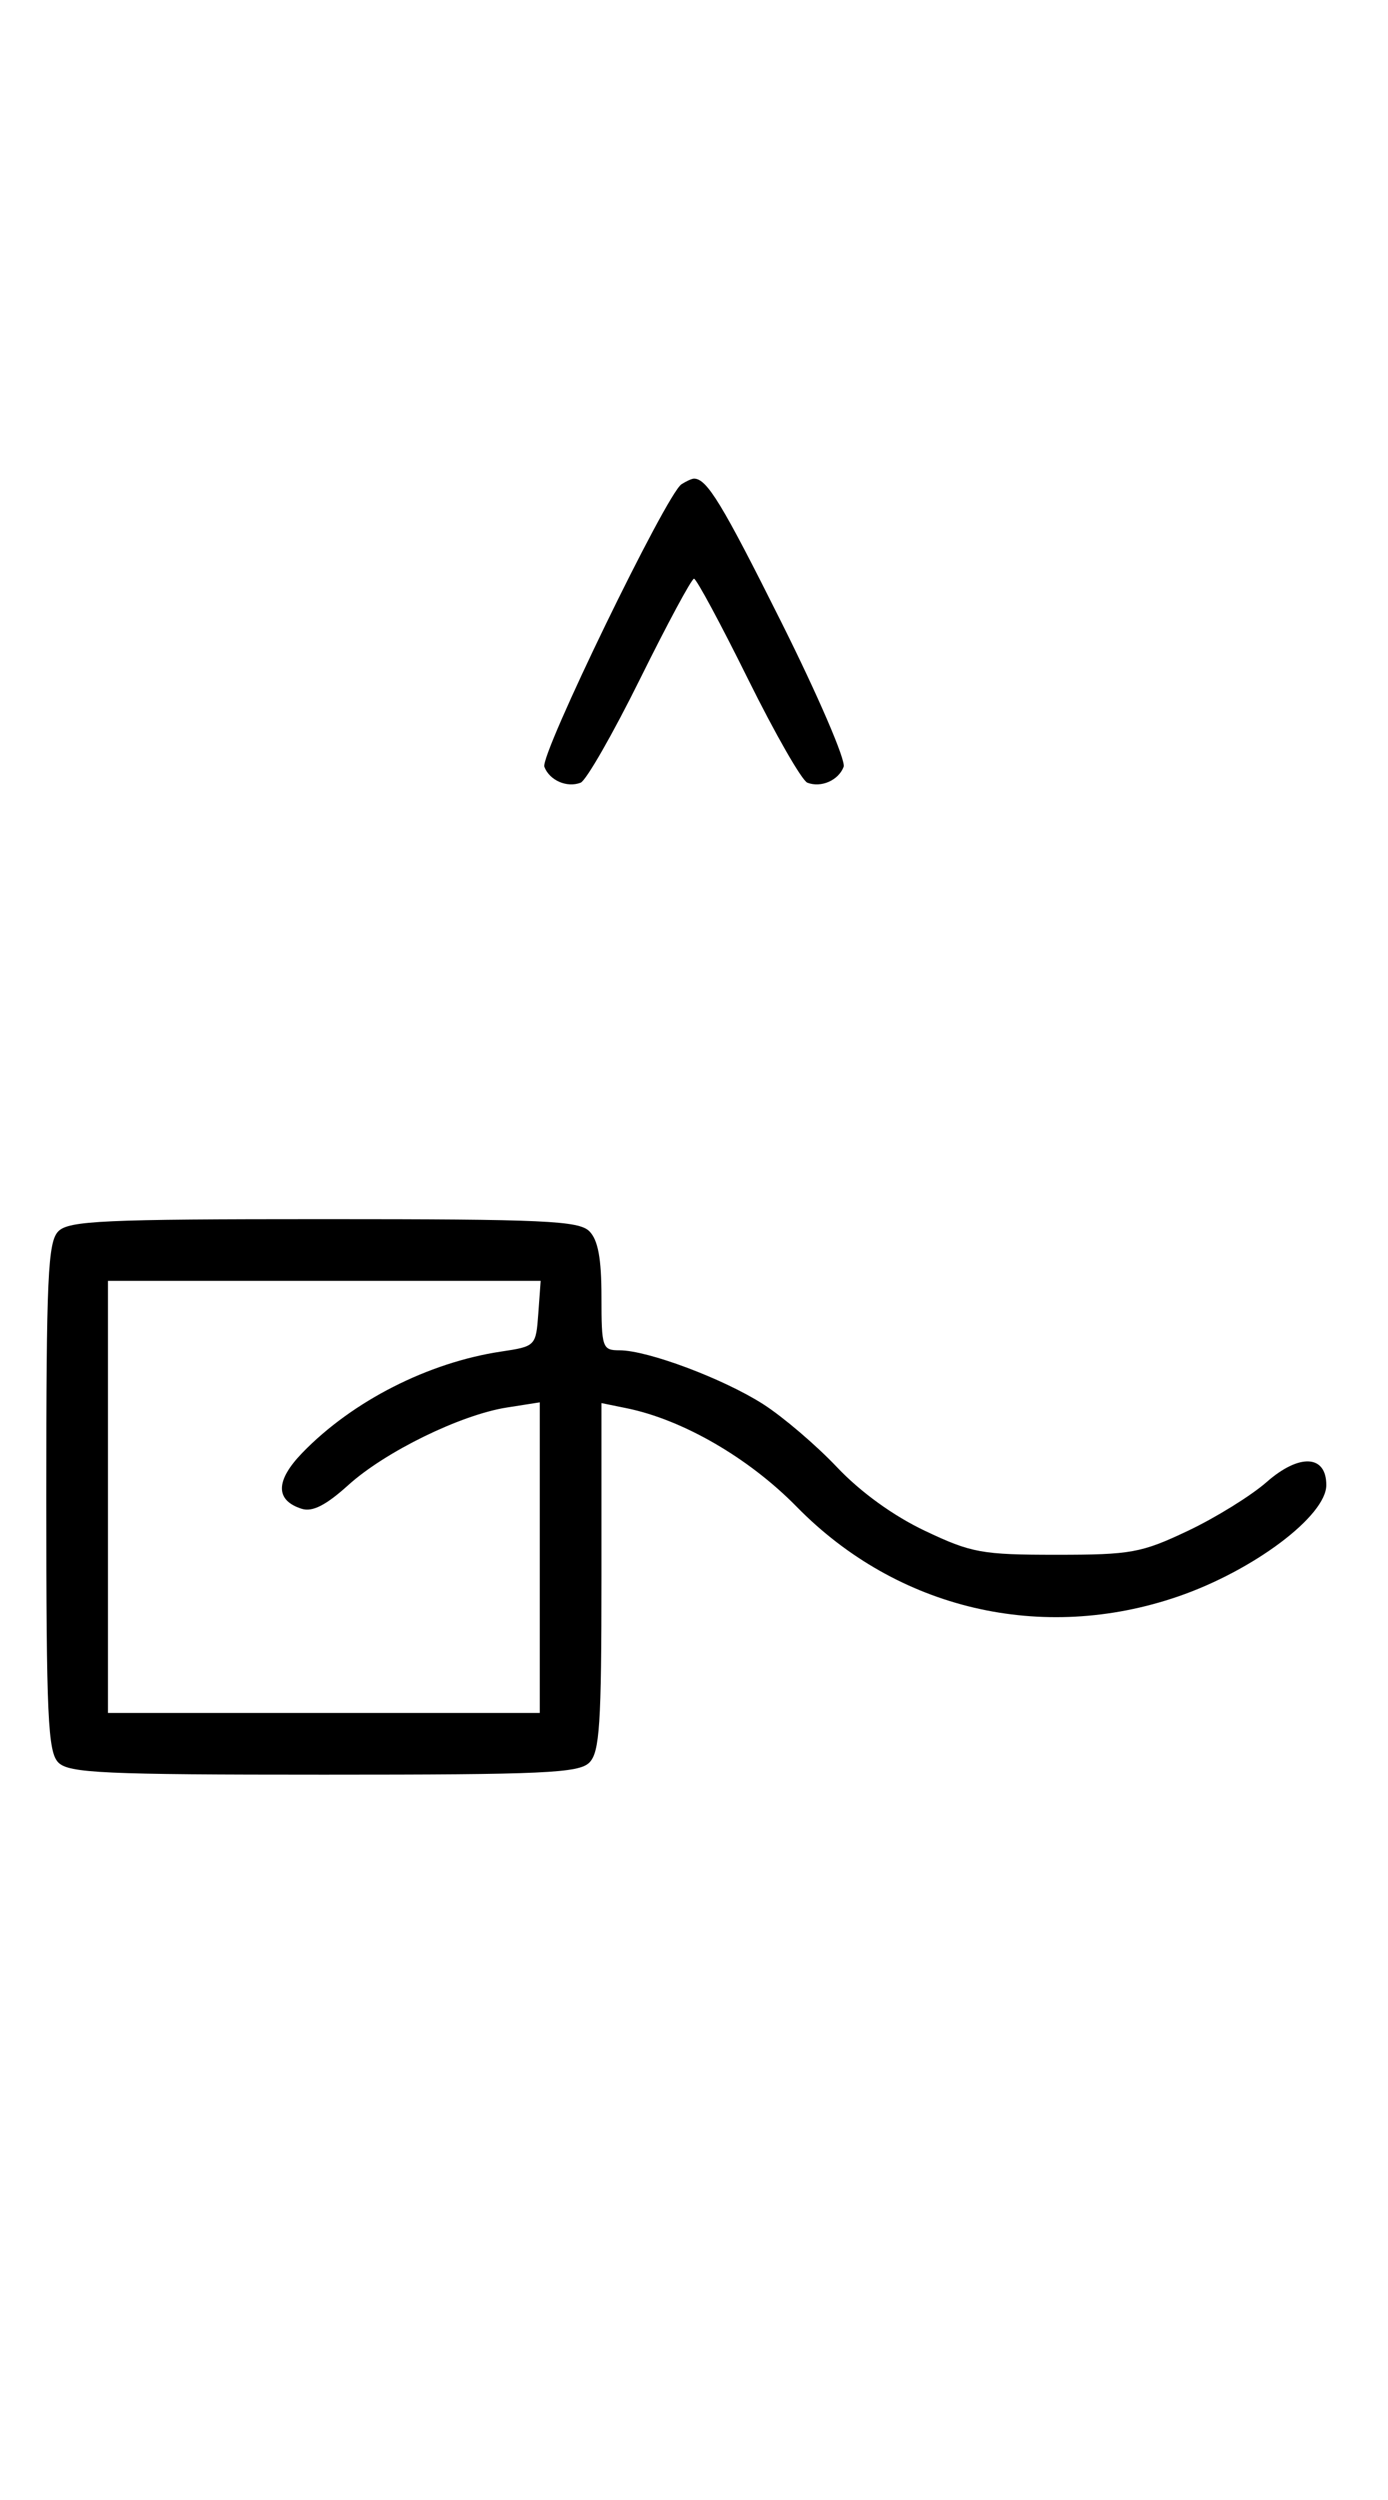 <svg xmlns="http://www.w3.org/2000/svg" width="180" height="324" viewBox="0 0 180 324" version="1.1">
	<path d="M 88.372 62.765 C 86.418 64.037, 70.003 97.844, 70.593 99.381 C 71.268 101.141, 73.513 102.124, 75.295 101.440 C 76.007 101.167, 79.480 95.106, 83.014 87.972 C 86.547 80.837, 89.691 75, 90 75 C 90.309 75, 93.453 80.837, 96.986 87.972 C 100.520 95.106, 103.993 101.167, 104.705 101.440 C 106.487 102.124, 108.732 101.141, 109.407 99.381 C 109.716 98.575, 106.096 90.173, 101.363 80.708 C 93.638 65.261, 91.672 62.031, 90 62.031 C 89.725 62.031, 88.992 62.361, 88.372 62.765 M 7.571 159.571 C 6.207 160.936, 6 165.463, 6 194 C 6 222.537, 6.207 227.064, 7.571 228.429 C 8.936 229.793, 13.463 230, 42 230 C 70.537 230, 75.064 229.793, 76.429 228.429 C 77.764 227.093, 78 223.478, 78 204.349 L 78 181.841 81.250 182.503 C 88.555 183.992, 97.111 188.947, 103.331 195.290 C 116.360 208.578, 135.118 212.980, 152.796 206.898 C 162.574 203.534, 172 196.449, 172 192.464 C 172 188.535, 168.496 188.357, 164.267 192.070 C 162.247 193.844, 157.648 196.691, 154.047 198.397 C 148.017 201.255, 146.670 201.500, 137 201.500 C 127.333 201.500, 125.981 201.254, 119.962 198.402 C 115.858 196.457, 111.606 193.383, 108.541 190.146 C 105.856 187.310, 101.562 183.644, 98.999 181.999 C 93.857 178.700, 83.996 175, 80.343 175 C 78.111 175, 78 174.672, 78 168.071 C 78 163.106, 77.555 160.698, 76.429 159.571 C 75.064 158.207, 70.537 158, 42 158 C 13.463 158, 8.936 158.207, 7.571 159.571 M 14 194 L 14 222 42 222 L 70 222 70 201.872 L 70 181.744 65.750 182.411 C 59.743 183.353, 49.973 188.127, 45.167 192.468 C 42.272 195.084, 40.512 195.980, 39.132 195.542 C 35.675 194.445, 35.704 191.901, 39.217 188.276 C 45.707 181.579, 55.539 176.577, 65 175.160 C 69.455 174.492, 69.503 174.443, 69.807 170.243 L 70.115 166 42.057 166 L 14 166 14 194 " stroke="none" fill="black" fill-rule="evenodd"/>
</svg>